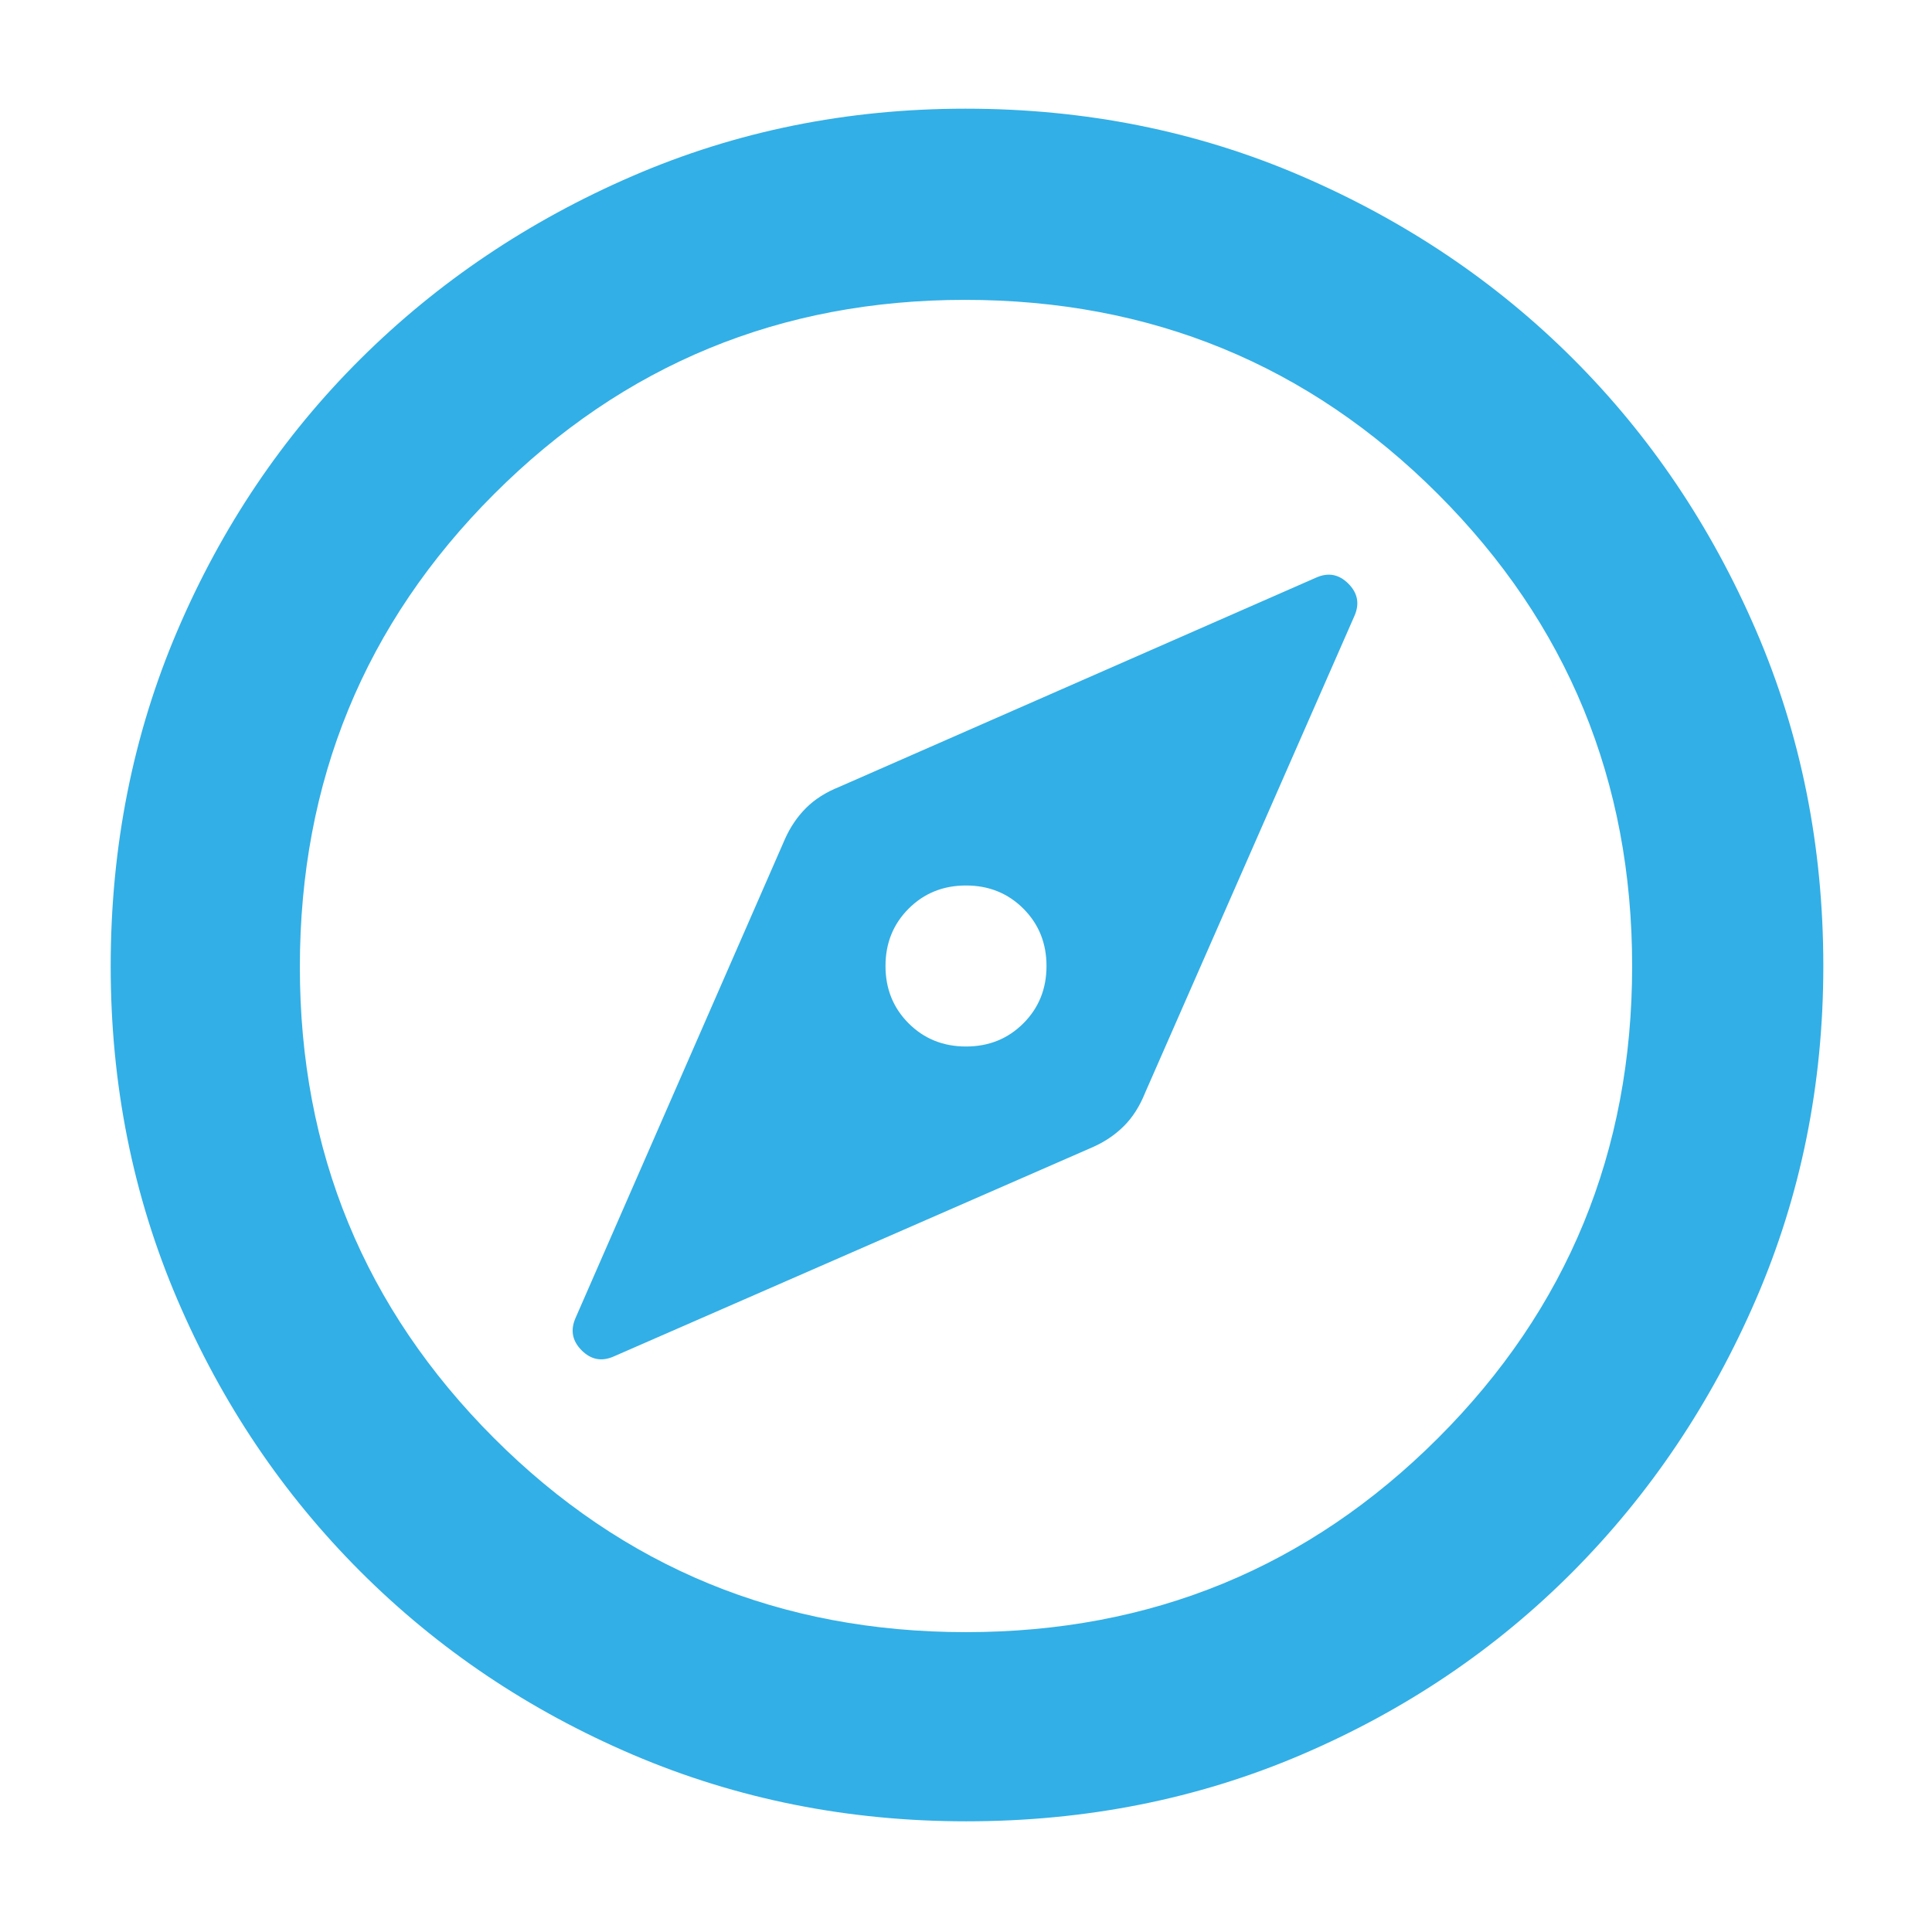 <svg height="48" viewBox="0 -960 960 960" width="48" xmlns="http://www.w3.org/2000/svg"><path fill="rgb(50, 175, 230)" d="m480-440q-17 0-28.5-11.5t-11.5-28.5q0-17 11.5-28.5t28.5-11.5q17 0 28.5 11.5t11.5 28.5q0 17-11.5 28.5t-28.5 11.5zm.14 385q-88.14 0-165.63-33.08-77.48-33.09-135.41-91.02-57.93-57.93-91.02-135.27-33.08-77.35-33.08-165.49 0-89.14 33.08-166.63 33.09-77.48 90.86-134.97 57.77-57.48 135.19-91.01 77.43-33.53 165.65-33.53 89.22 0 166.83 33.45 77.6 33.46 135.01 90.81t90.89 134.87q33.49 77.53 33.49 166.87 0 88.28-33.53 165.75t-91.01 135.28q-57.49 57.8-134.83 90.89-77.35 33.08-166.49 33.08zm-.14-94q138 0 234.5-96.37t96.5-234.63q0-138-96.5-234.5t-235-96.5q-137.5 0-234 96.5t-96.5 235q0 137.5 96.37 234t234.63 96.5zm-175-137 238-104q9-4 15.5-10.5t10.5-16.5l104-236.93q4-9.03-3-16.05-7-7.02-16-3.02l-237 104q-10 4-16.5 10.5t-10.5 15.5l-104 237.85q-4 9.08 3 16.11 7 7.04 16 3.04z"/></svg>